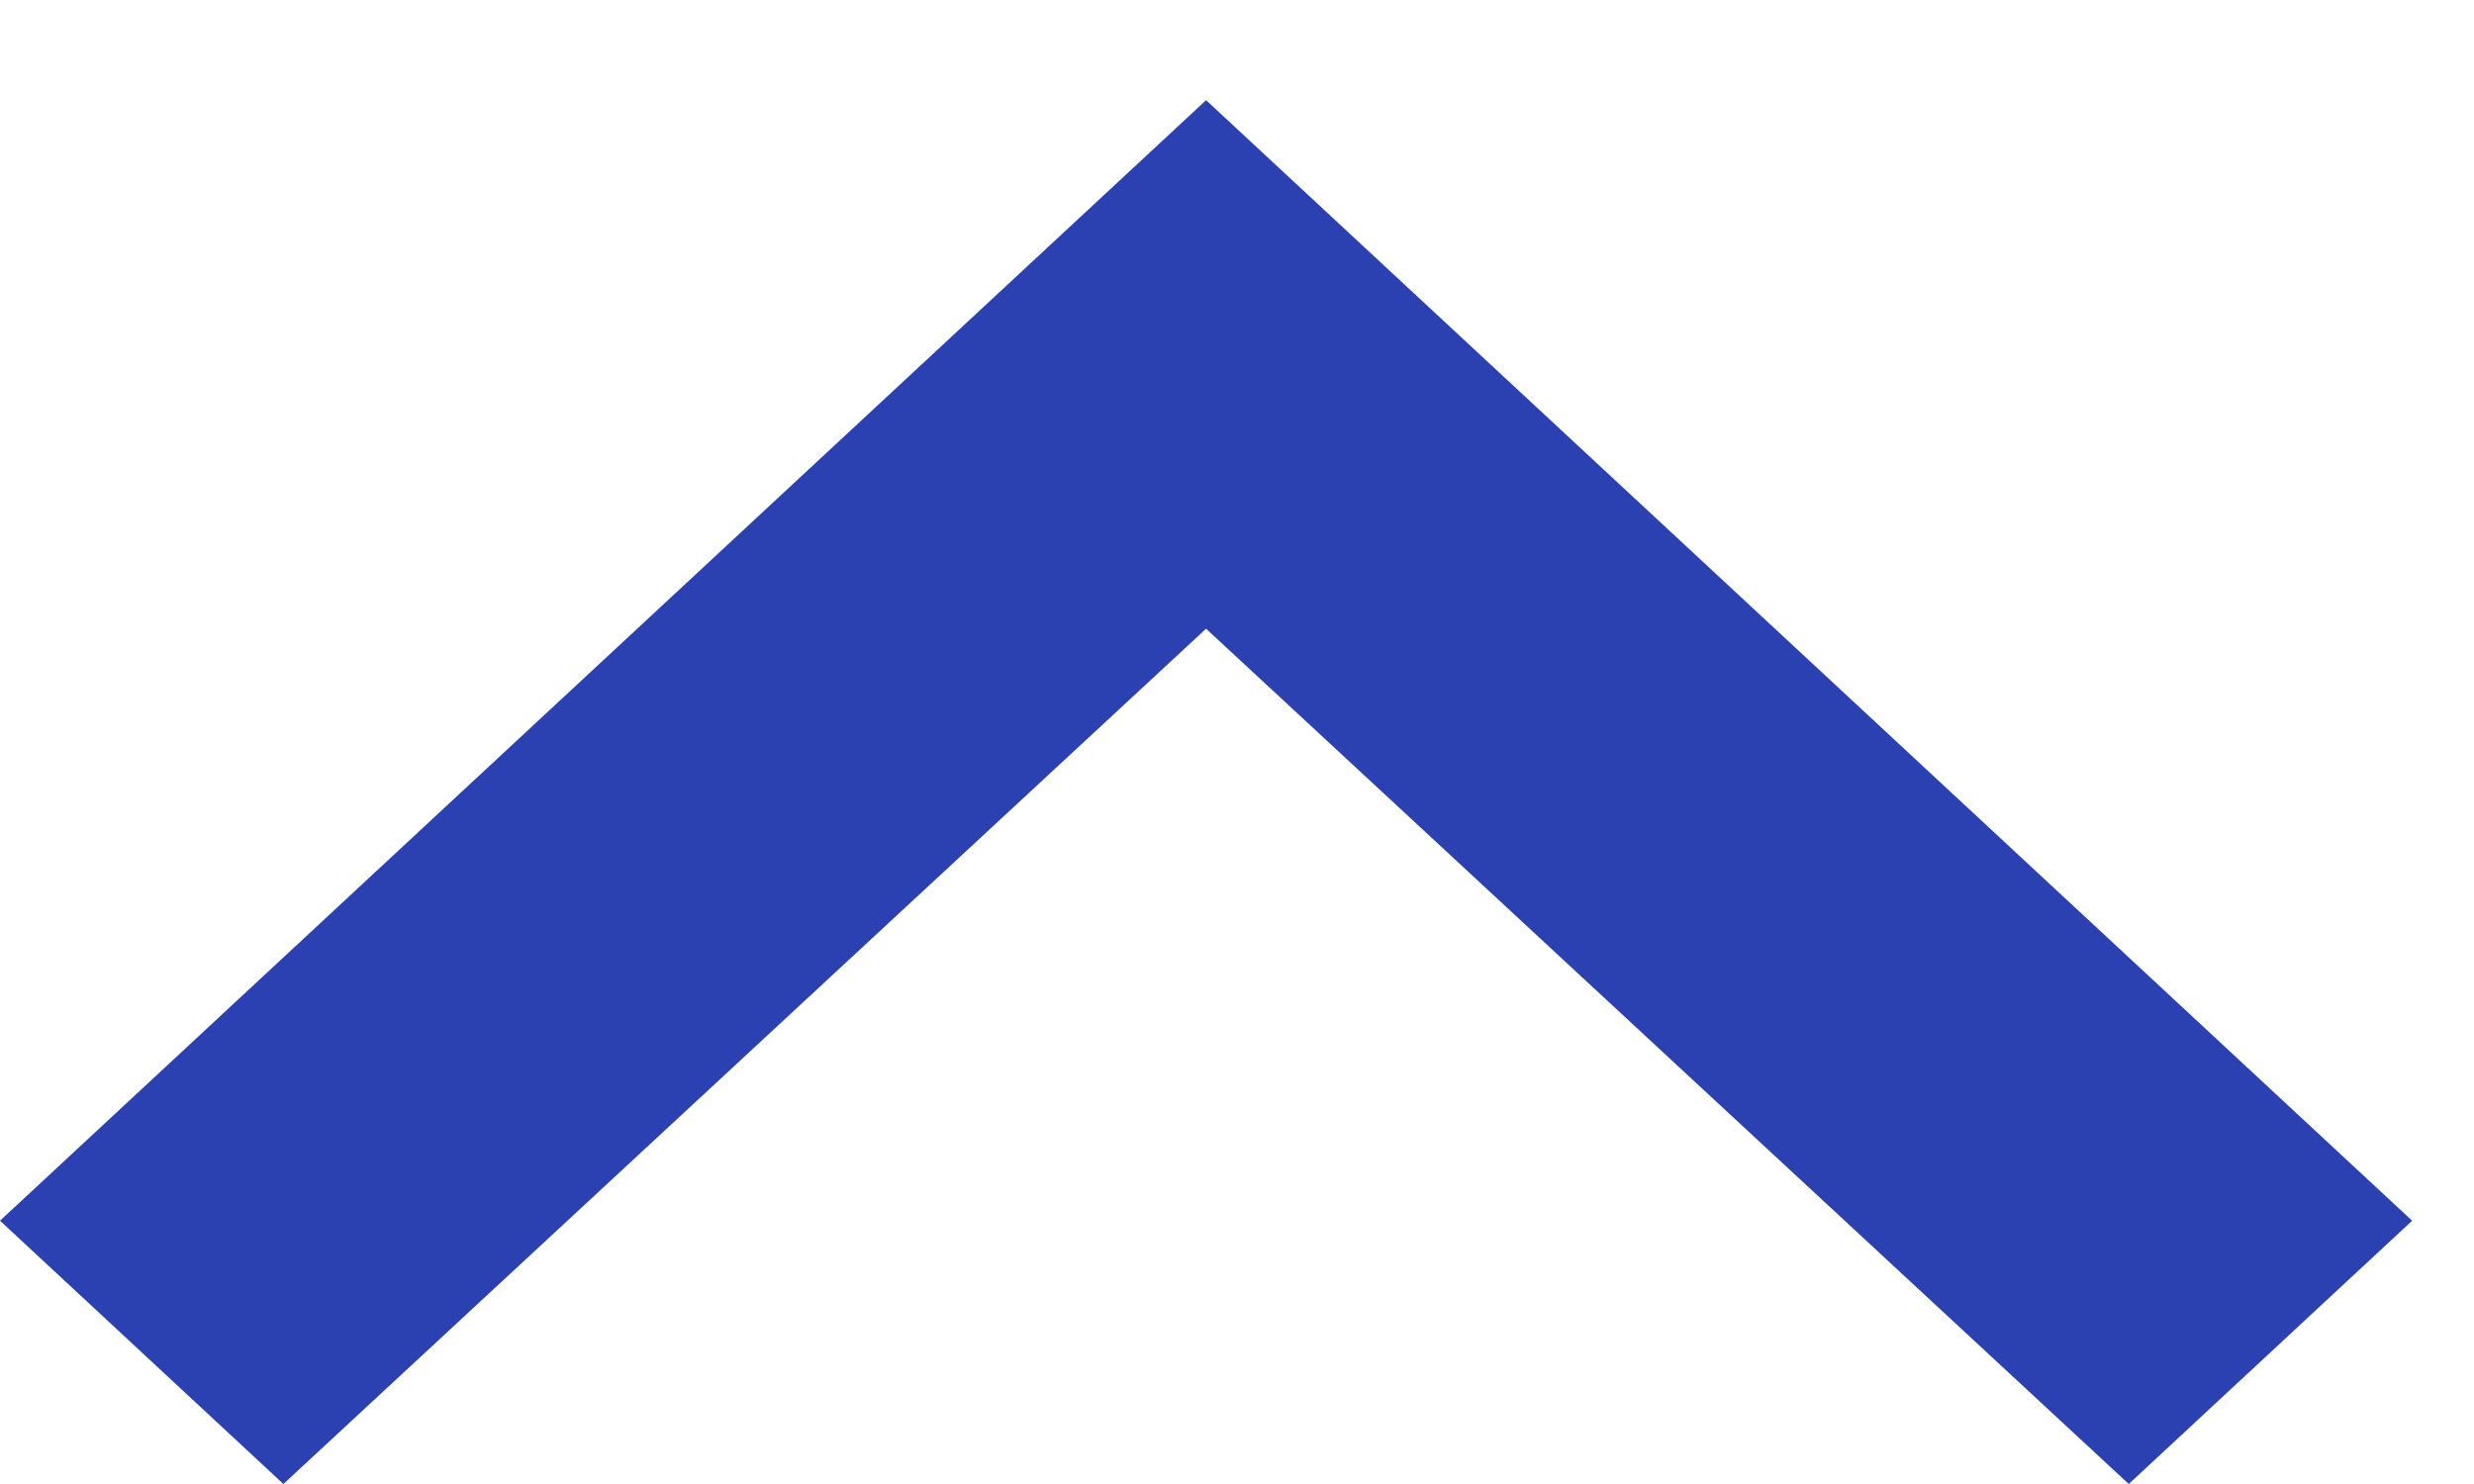 <svg width="20" height="12" viewBox="0 0 20 12" fill="none" xmlns="http://www.w3.org/2000/svg">
<path d="M2.291 12L9.75 5.084L17.209 12L19.5 9.871L9.75 0.81L0 9.871L2.291 12Z" fill="#2B41B2"/>
</svg>
